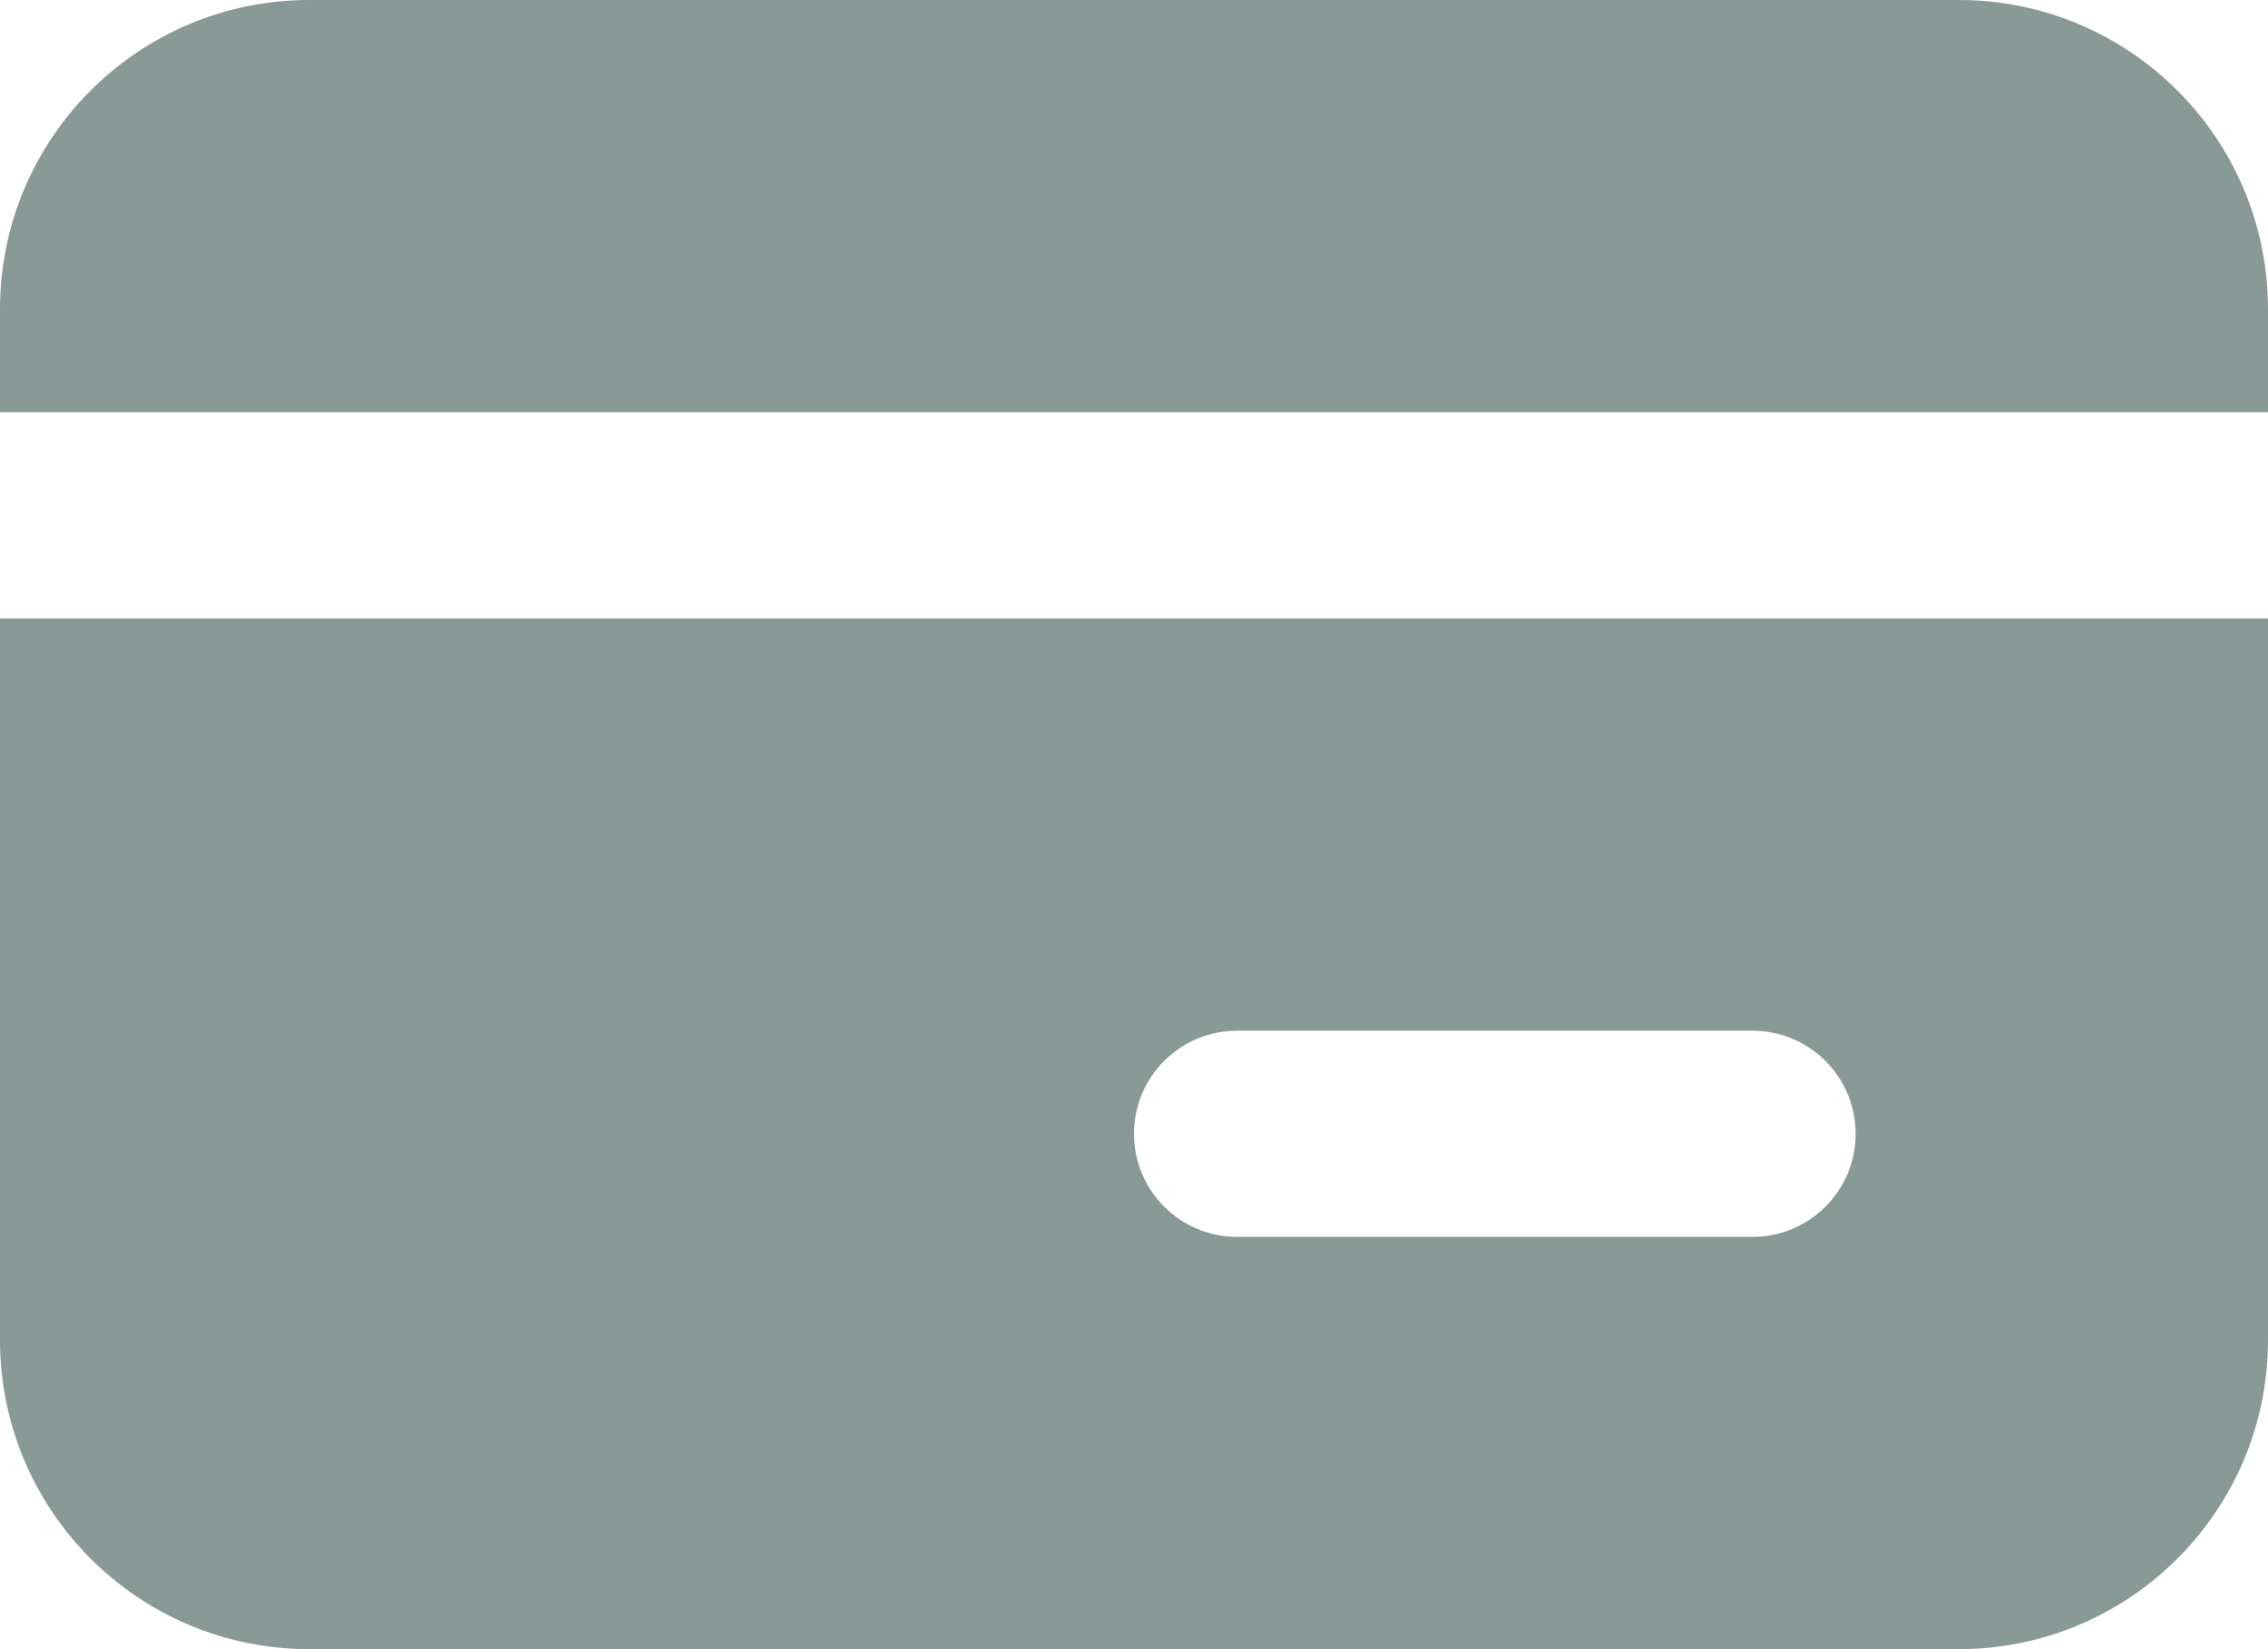 <svg width="22" height="16" viewBox="0 0 22 16" fill="none" xmlns="http://www.w3.org/2000/svg">
<path fill-rule="evenodd" clip-rule="evenodd" d="M19 0H3C1.343 0 0 1.343 0 3V4H22V3C22 1.343 20.657 0 19 0ZM0 13V6H22V13C22 14.657 20.657 16 19 16H3C1.343 16 0 14.657 0 13ZM12 10C11.448 10 11 10.448 11 11C11 11.552 11.448 12 12 12H17C17.552 12 18 11.552 18 11C18 10.448 17.552 10 17 10H12Z" fill="#899A96"/>
</svg>
